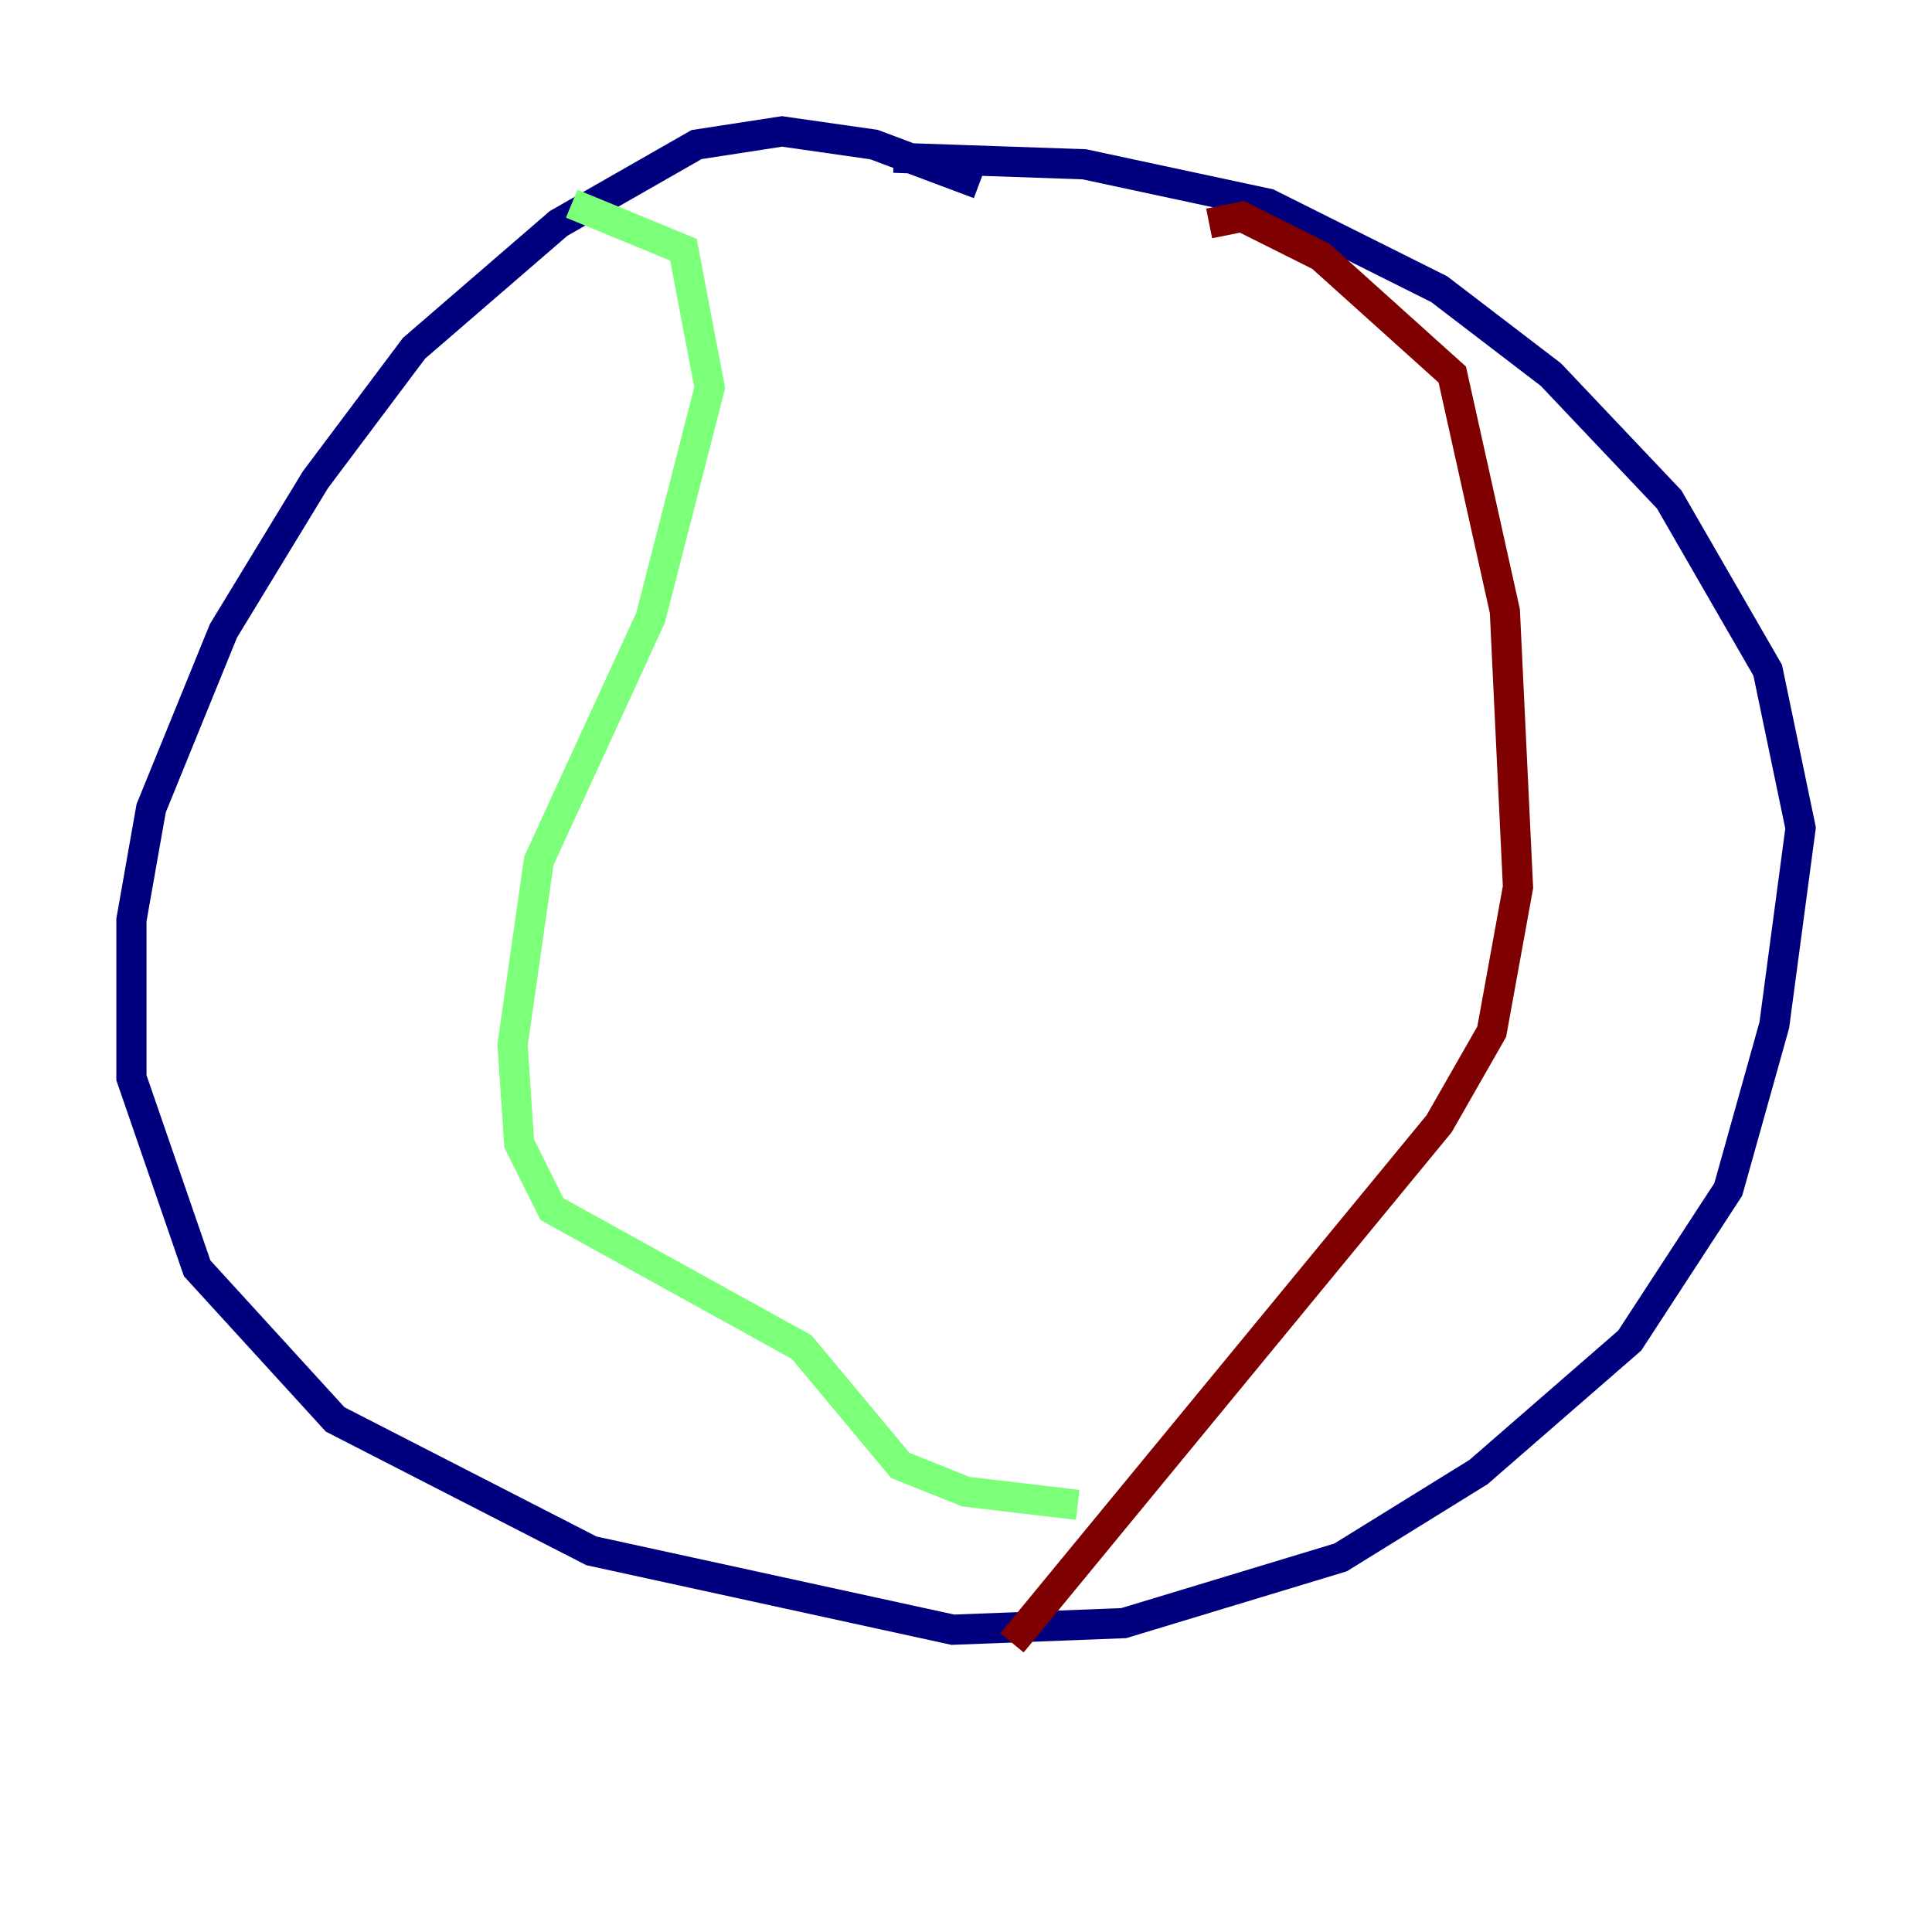 <?xml version="1.0" encoding="utf-8" ?>
<svg baseProfile="tiny" height="128" version="1.2" viewBox="0,0,128,128" width="128" xmlns="http://www.w3.org/2000/svg" xmlns:ev="http://www.w3.org/2001/xml-events" xmlns:xlink="http://www.w3.org/1999/xlink"><defs /><polyline fill="none" points="64.871,12.191 57.905,9.578 51.809,8.707 46.15,9.578 37.007,14.803 27.429,23.075 20.898,31.782 14.803,41.796 10.014,53.551 8.707,60.952 8.707,71.401 13.061,84.027 22.204,94.041 39.184,102.748 63.129,107.973 74.449,107.537 88.816,103.184 97.959,97.524 107.973,88.816 114.503,78.803 117.551,67.918 119.293,54.857 117.116,44.408 110.585,33.088 102.748,24.816 95.347,19.157 84.027,13.497 71.837,10.884 59.211,10.449" stroke="#00007f" stroke-width="2" /><polyline fill="none" points="37.878,13.497 45.279,16.544 47.02,25.687 43.102,40.925 35.701,57.034 33.959,69.225 34.395,75.755 36.571,80.109 53.116,89.252 59.646,97.088 64.0,98.83 71.401,99.701" stroke="#7cff79" stroke-width="2" /><polyline fill="none" points="80.109,14.803 82.286,14.367 87.51,16.98 96.218,24.816 99.701,40.49 100.571,58.776 98.83,68.354 95.347,74.449 67.048,108.844" stroke="#7f0000" stroke-width="2" /></svg>